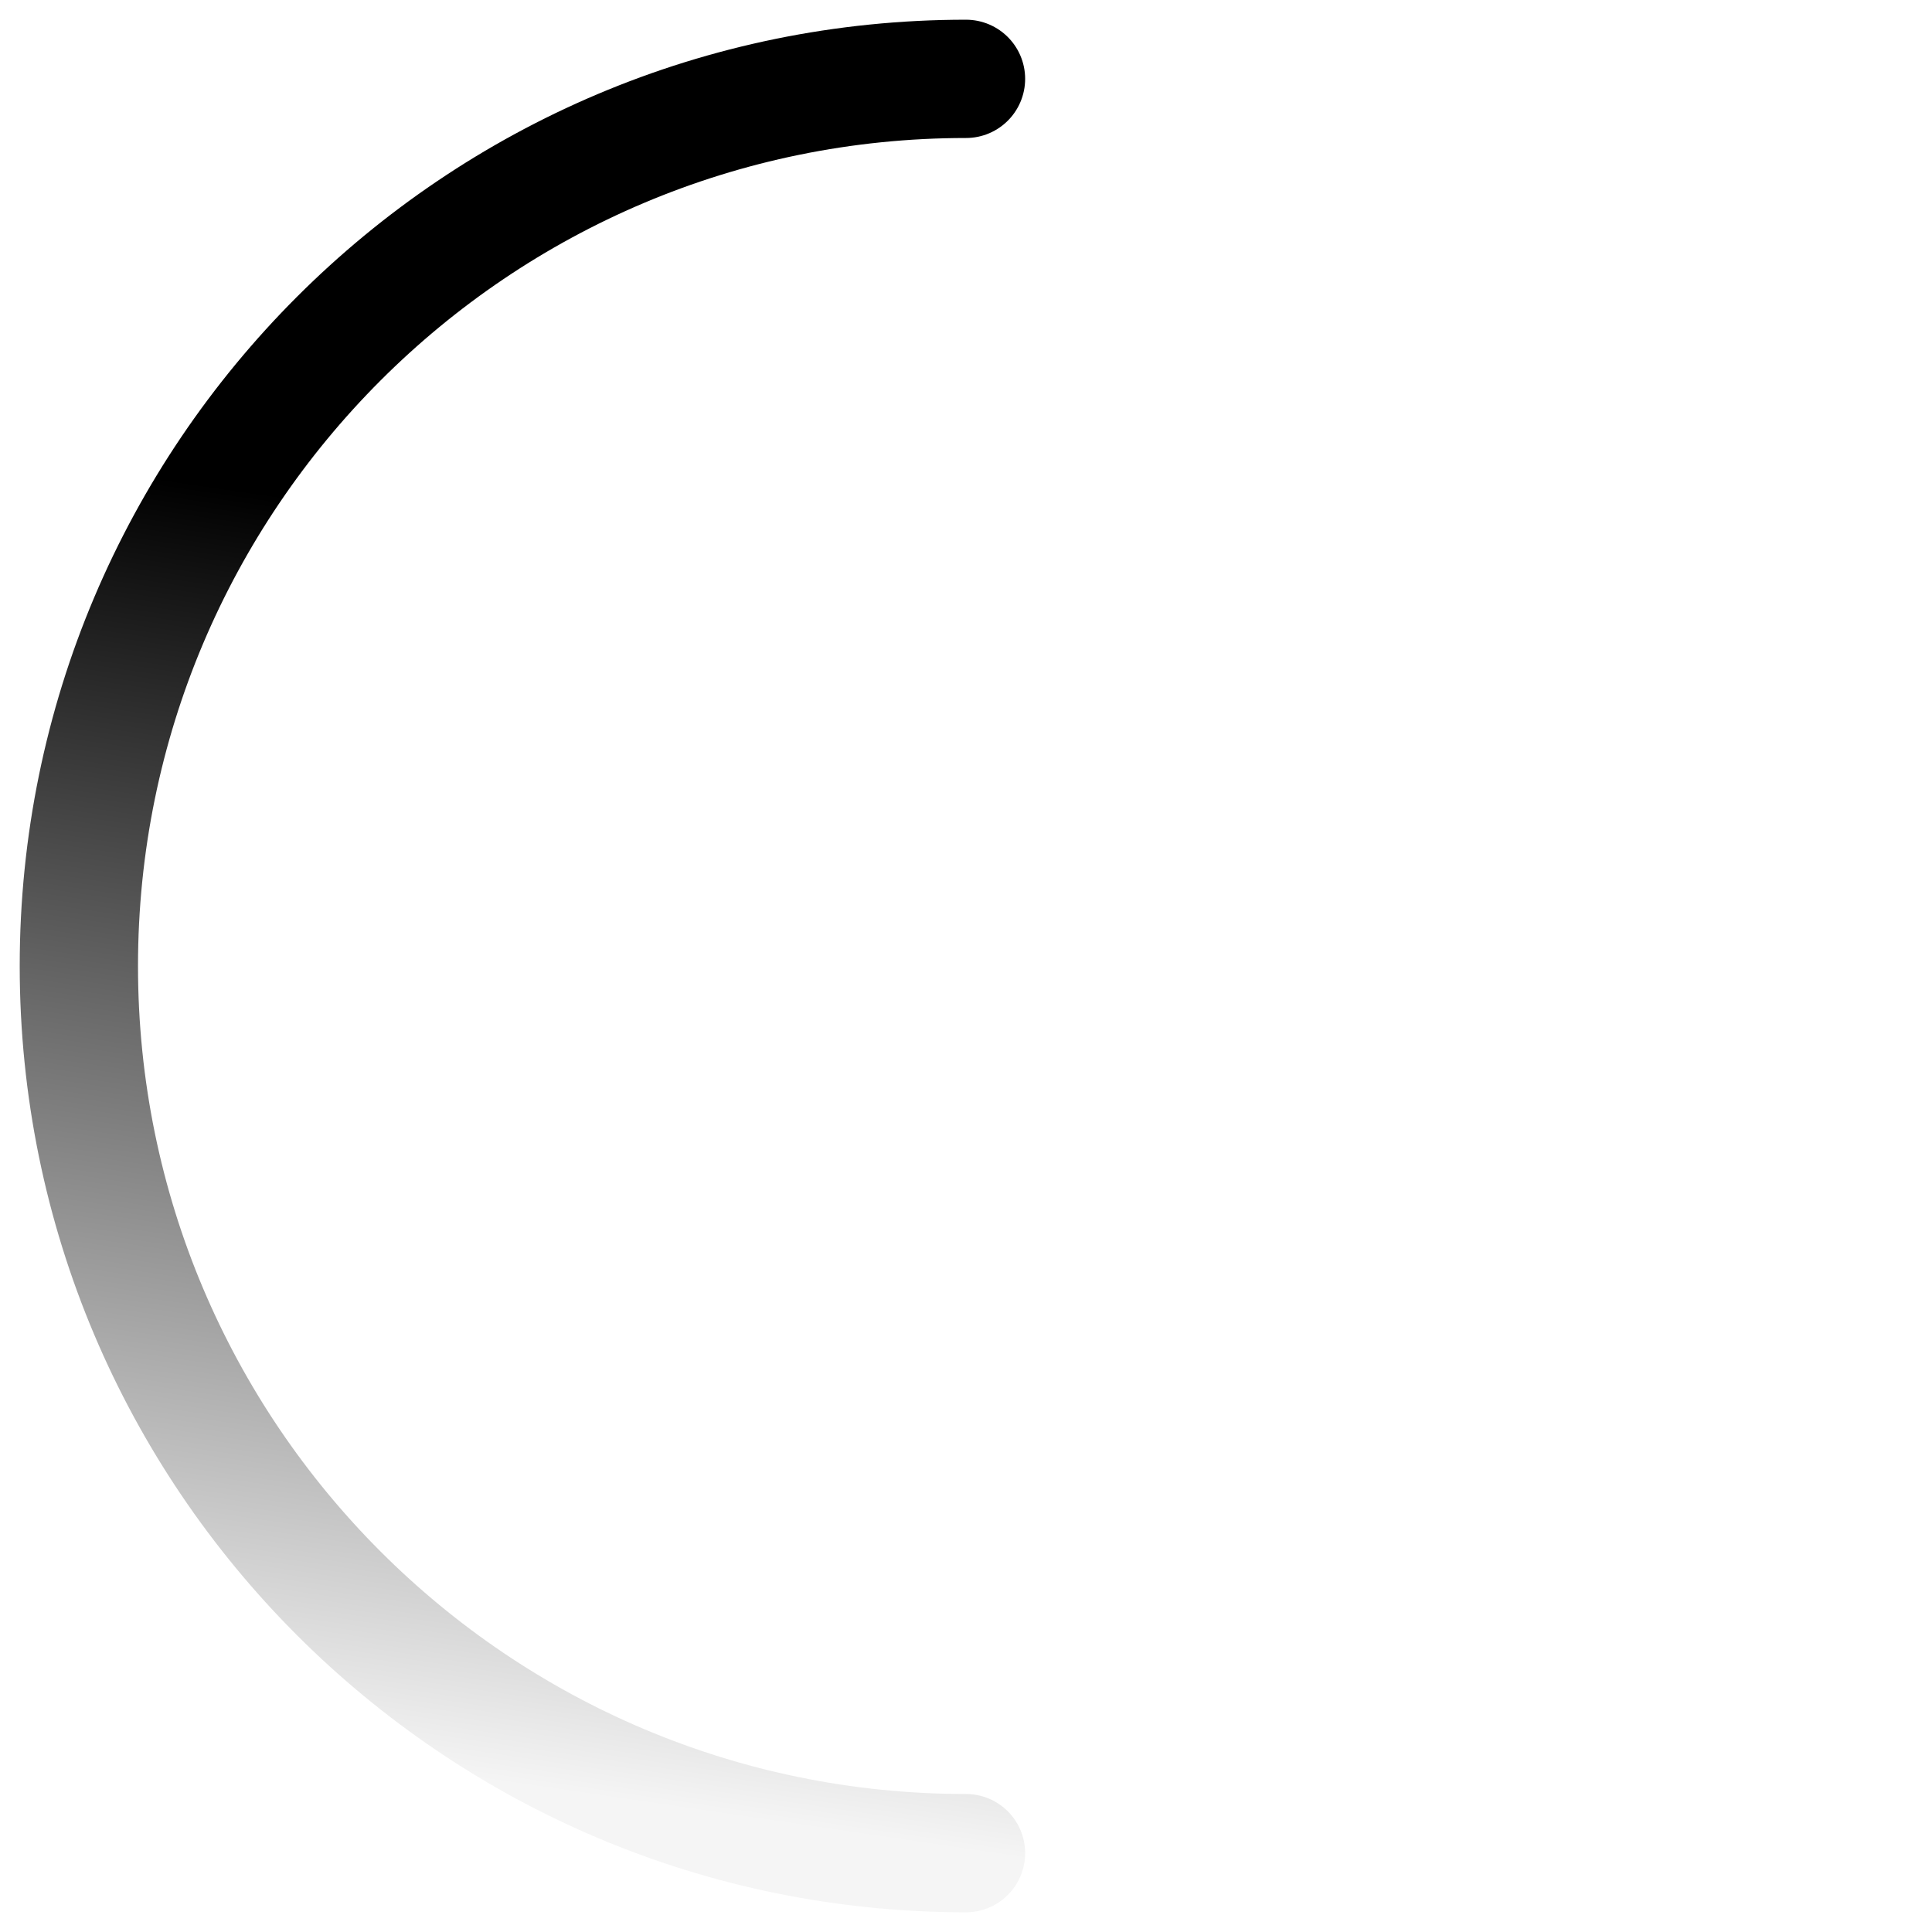 <svg xmlns="http://www.w3.org/2000/svg" width="49" height="49" viewBox="0 0 49 49" fill="none">
    <path d="M24.5 47C12.074 47 2 36.926 2 24.5C2 12.074 12.074 2 24.5 2" stroke="url(#paint0_linear_38784_45385)"
        stroke-width="3" stroke-linecap="round" stroke-linejoin="round" />
    <defs>
        <linearGradient id="paint0_linear_38784_45385" x1="-3.5" y1="11" x2="-8.068" y2="42.151"
            gradientUnits="userSpaceOnUse">
            <stop stop-color="currentColor" />
            <stop offset="1" stop-color="currentColor" stop-opacity="0.04" />
        </linearGradient>
    </defs>
</svg>